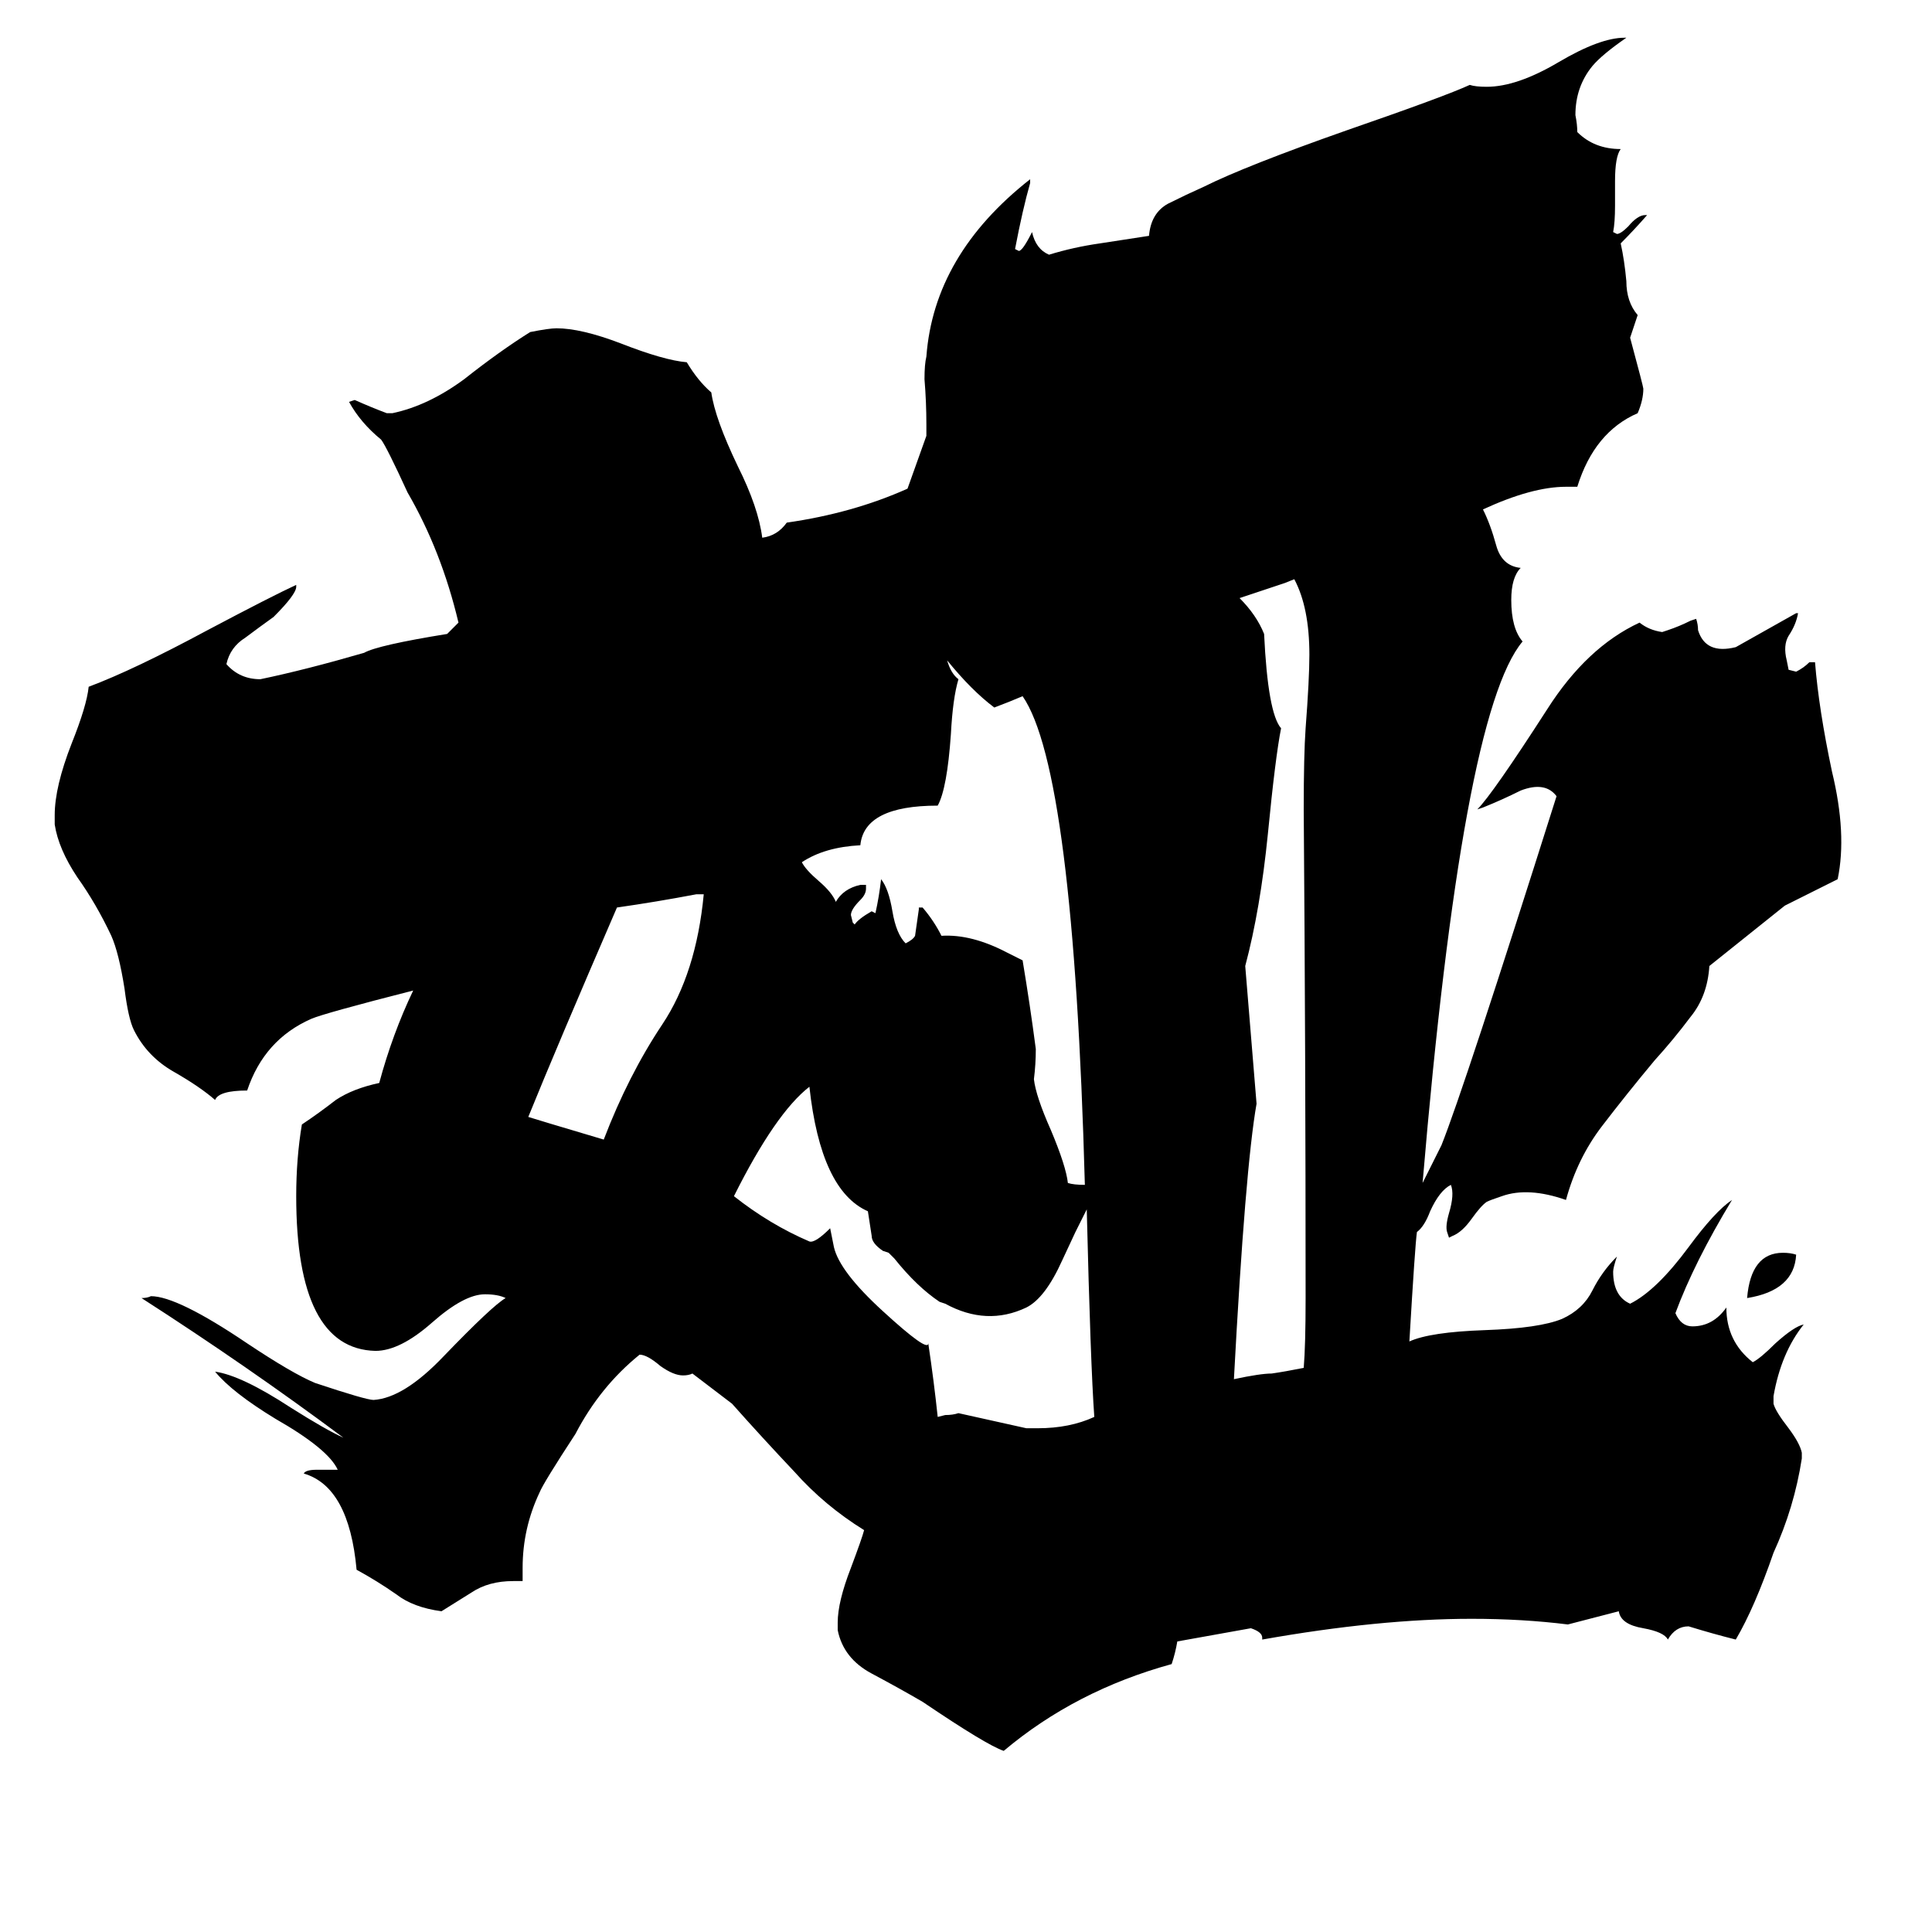 <svg xmlns="http://www.w3.org/2000/svg" viewBox="0 -800 1024 1024">
	<path fill="#000000" d="M373 -326H369Q348 -322 327 -319Q295 -245 280 -208Q283 -207 320 -196Q333 -230 351 -257Q369 -284 373 -326ZM952 -135Q951 -116 926 -112Q928 -136 945 -136Q949 -136 952 -135ZM786 -530Q790 -522 793 -511Q796 -500 806 -499Q801 -494 801 -482Q801 -467 807 -460Q775 -422 754 -173Q759 -183 764 -193Q776 -223 825 -378Q819 -386 806 -381Q796 -376 786 -372L783 -371Q791 -379 820 -424Q841 -457 869 -470Q874 -466 881 -465L884 -466Q890 -468 896 -471L899 -472Q900 -469 900 -466Q904 -453 920 -457Q936 -466 952 -475H953Q952 -469 948 -463Q945 -458 947 -450L948 -445L952 -444Q956 -446 959 -449H962Q964 -424 971 -391Q979 -358 974 -334Q960 -327 946 -320L906 -288Q905 -272 896 -261Q887 -249 877 -238Q862 -220 849 -203Q836 -186 830 -164Q810 -171 796 -166Q790 -164 788 -163Q785 -161 780 -154Q775 -147 770 -145L768 -144L767 -147Q766 -150 768 -157Q771 -167 769 -172Q763 -169 758 -158Q755 -150 751 -147Q750 -140 747 -89Q758 -94 787 -95Q816 -96 828 -101Q839 -106 844 -116Q849 -126 857 -134Q855 -128 855 -126Q855 -113 864 -109Q878 -116 895 -139Q909 -158 918 -164Q898 -131 888 -104Q891 -97 897 -97Q908 -97 915 -107Q915 -89 929 -78Q933 -80 941 -88Q951 -97 956 -98Q944 -83 940 -60V-56Q941 -52 948 -43Q954 -35 955 -30V-27Q951 -1 940 23Q930 52 920 69Q908 66 895 62Q888 62 884 69Q882 65 871 63Q859 61 858 54L831 61Q807 58 780 58Q731 58 669 69V68Q669 65 663 63L624 70Q623 76 621 82Q570 96 532 128Q523 125 489 102Q477 95 462 87Q447 79 444 64V60Q444 49 451 31Q457 15 458 11Q437 -2 421 -20Q404 -38 388 -56L367 -72Q365 -71 362 -71Q357 -71 350 -76Q343 -82 339 -82Q318 -65 305 -40Q288 -14 286 -9Q277 10 277 31V38H272Q259 38 250 44Q242 49 234 54Q219 52 210 45Q200 38 189 32Q185 -12 161 -19Q162 -21 168 -21H179Q174 -32 146 -48Q123 -62 114 -73Q128 -71 154 -54Q173 -42 182 -38Q131 -76 75 -112Q78 -112 80 -113Q94 -113 131 -88Q155 -72 167 -67Q194 -58 198 -58Q214 -59 235 -81Q261 -108 268 -112Q264 -114 257 -114Q246 -114 229 -99Q212 -84 199 -84Q157 -85 157 -166Q157 -186 160 -204Q169 -210 178 -217Q187 -223 201 -226Q208 -252 219 -275Q172 -263 165 -260Q140 -249 131 -222Q116 -222 114 -217Q106 -224 92 -232Q78 -240 71 -254Q68 -260 66 -276Q63 -295 59 -304Q51 -321 41 -335Q31 -350 29 -363V-368Q29 -383 38 -406Q46 -426 47 -436Q71 -445 110 -466Q144 -484 157 -490V-489Q157 -485 145 -473Q138 -468 130 -462Q122 -457 120 -448Q127 -440 138 -440Q162 -445 193 -454Q200 -458 237 -464Q240 -467 243 -470Q234 -508 216 -539Q205 -563 202 -567Q191 -576 185 -587L188 -588Q197 -584 205 -581H208Q227 -585 246 -599Q265 -614 281 -624Q291 -626 295 -626Q308 -626 329 -618Q352 -609 364 -608Q370 -598 377 -592Q379 -578 391 -553Q402 -531 404 -515Q412 -516 417 -523Q452 -528 481 -541Q486 -555 491 -569V-575Q491 -587 490 -599Q490 -607 491 -611Q495 -665 546 -705V-703Q542 -689 538 -668L540 -667Q542 -667 547 -677Q549 -668 556 -665Q569 -669 583 -671L609 -675Q610 -687 619 -692Q629 -697 638 -701Q660 -712 714 -731Q766 -749 779 -755Q782 -754 788 -754Q804 -754 826 -767Q848 -780 861 -780H862Q849 -771 844 -765Q835 -754 835 -739Q836 -734 836 -730Q845 -721 859 -721Q856 -717 856 -704V-691Q856 -682 855 -677L857 -676Q859 -676 863 -680Q868 -686 872 -686H873Q866 -678 859 -671Q861 -662 862 -651Q862 -640 868 -633Q866 -627 864 -621Q871 -595 871 -594Q871 -588 868 -581Q845 -571 836 -542H830Q812 -542 786 -530ZM691 -75Q692 -87 692 -112Q692 -241 691 -371Q691 -400 692 -414Q694 -440 694 -453Q694 -478 686 -493L681 -491Q669 -487 657 -483Q666 -474 670 -464Q672 -422 679 -414Q676 -399 672 -358Q668 -318 660 -288L666 -215Q660 -181 654 -69Q668 -72 674 -72Q681 -73 691 -75ZM580 -49Q578 -77 576 -159Q573 -153 570 -147L563 -132Q554 -112 544 -107Q523 -97 501 -109L498 -110Q486 -118 474 -133Q473 -134 471 -136L468 -137Q462 -141 462 -145L460 -158Q435 -169 429 -224Q411 -210 389 -166Q408 -151 429 -142Q432 -141 440 -149Q441 -144 442 -139Q445 -126 468 -105Q492 -83 492 -88Q495 -68 497 -49L501 -50Q505 -50 508 -51Q526 -47 544 -43H550Q567 -43 580 -49ZM575 -172Q569 -392 542 -431Q535 -428 527 -425Q515 -434 502 -450Q504 -443 508 -440Q505 -430 504 -411Q502 -382 497 -373Q458 -373 456 -352Q437 -351 425 -343Q427 -339 434 -333Q441 -327 443 -322Q447 -329 456 -331H459V-329Q459 -326 456 -323Q451 -318 451 -315L452 -311L453 -310Q455 -313 462 -317L464 -316Q466 -325 467 -334Q471 -329 473 -317Q475 -305 480 -300Q484 -302 485 -304Q486 -311 487 -318V-319H489Q495 -312 499 -304Q515 -305 534 -295L542 -291Q546 -267 549 -244Q549 -236 548 -228Q549 -219 557 -201Q565 -182 566 -173Q569 -172 575 -172Z"/>
</svg>